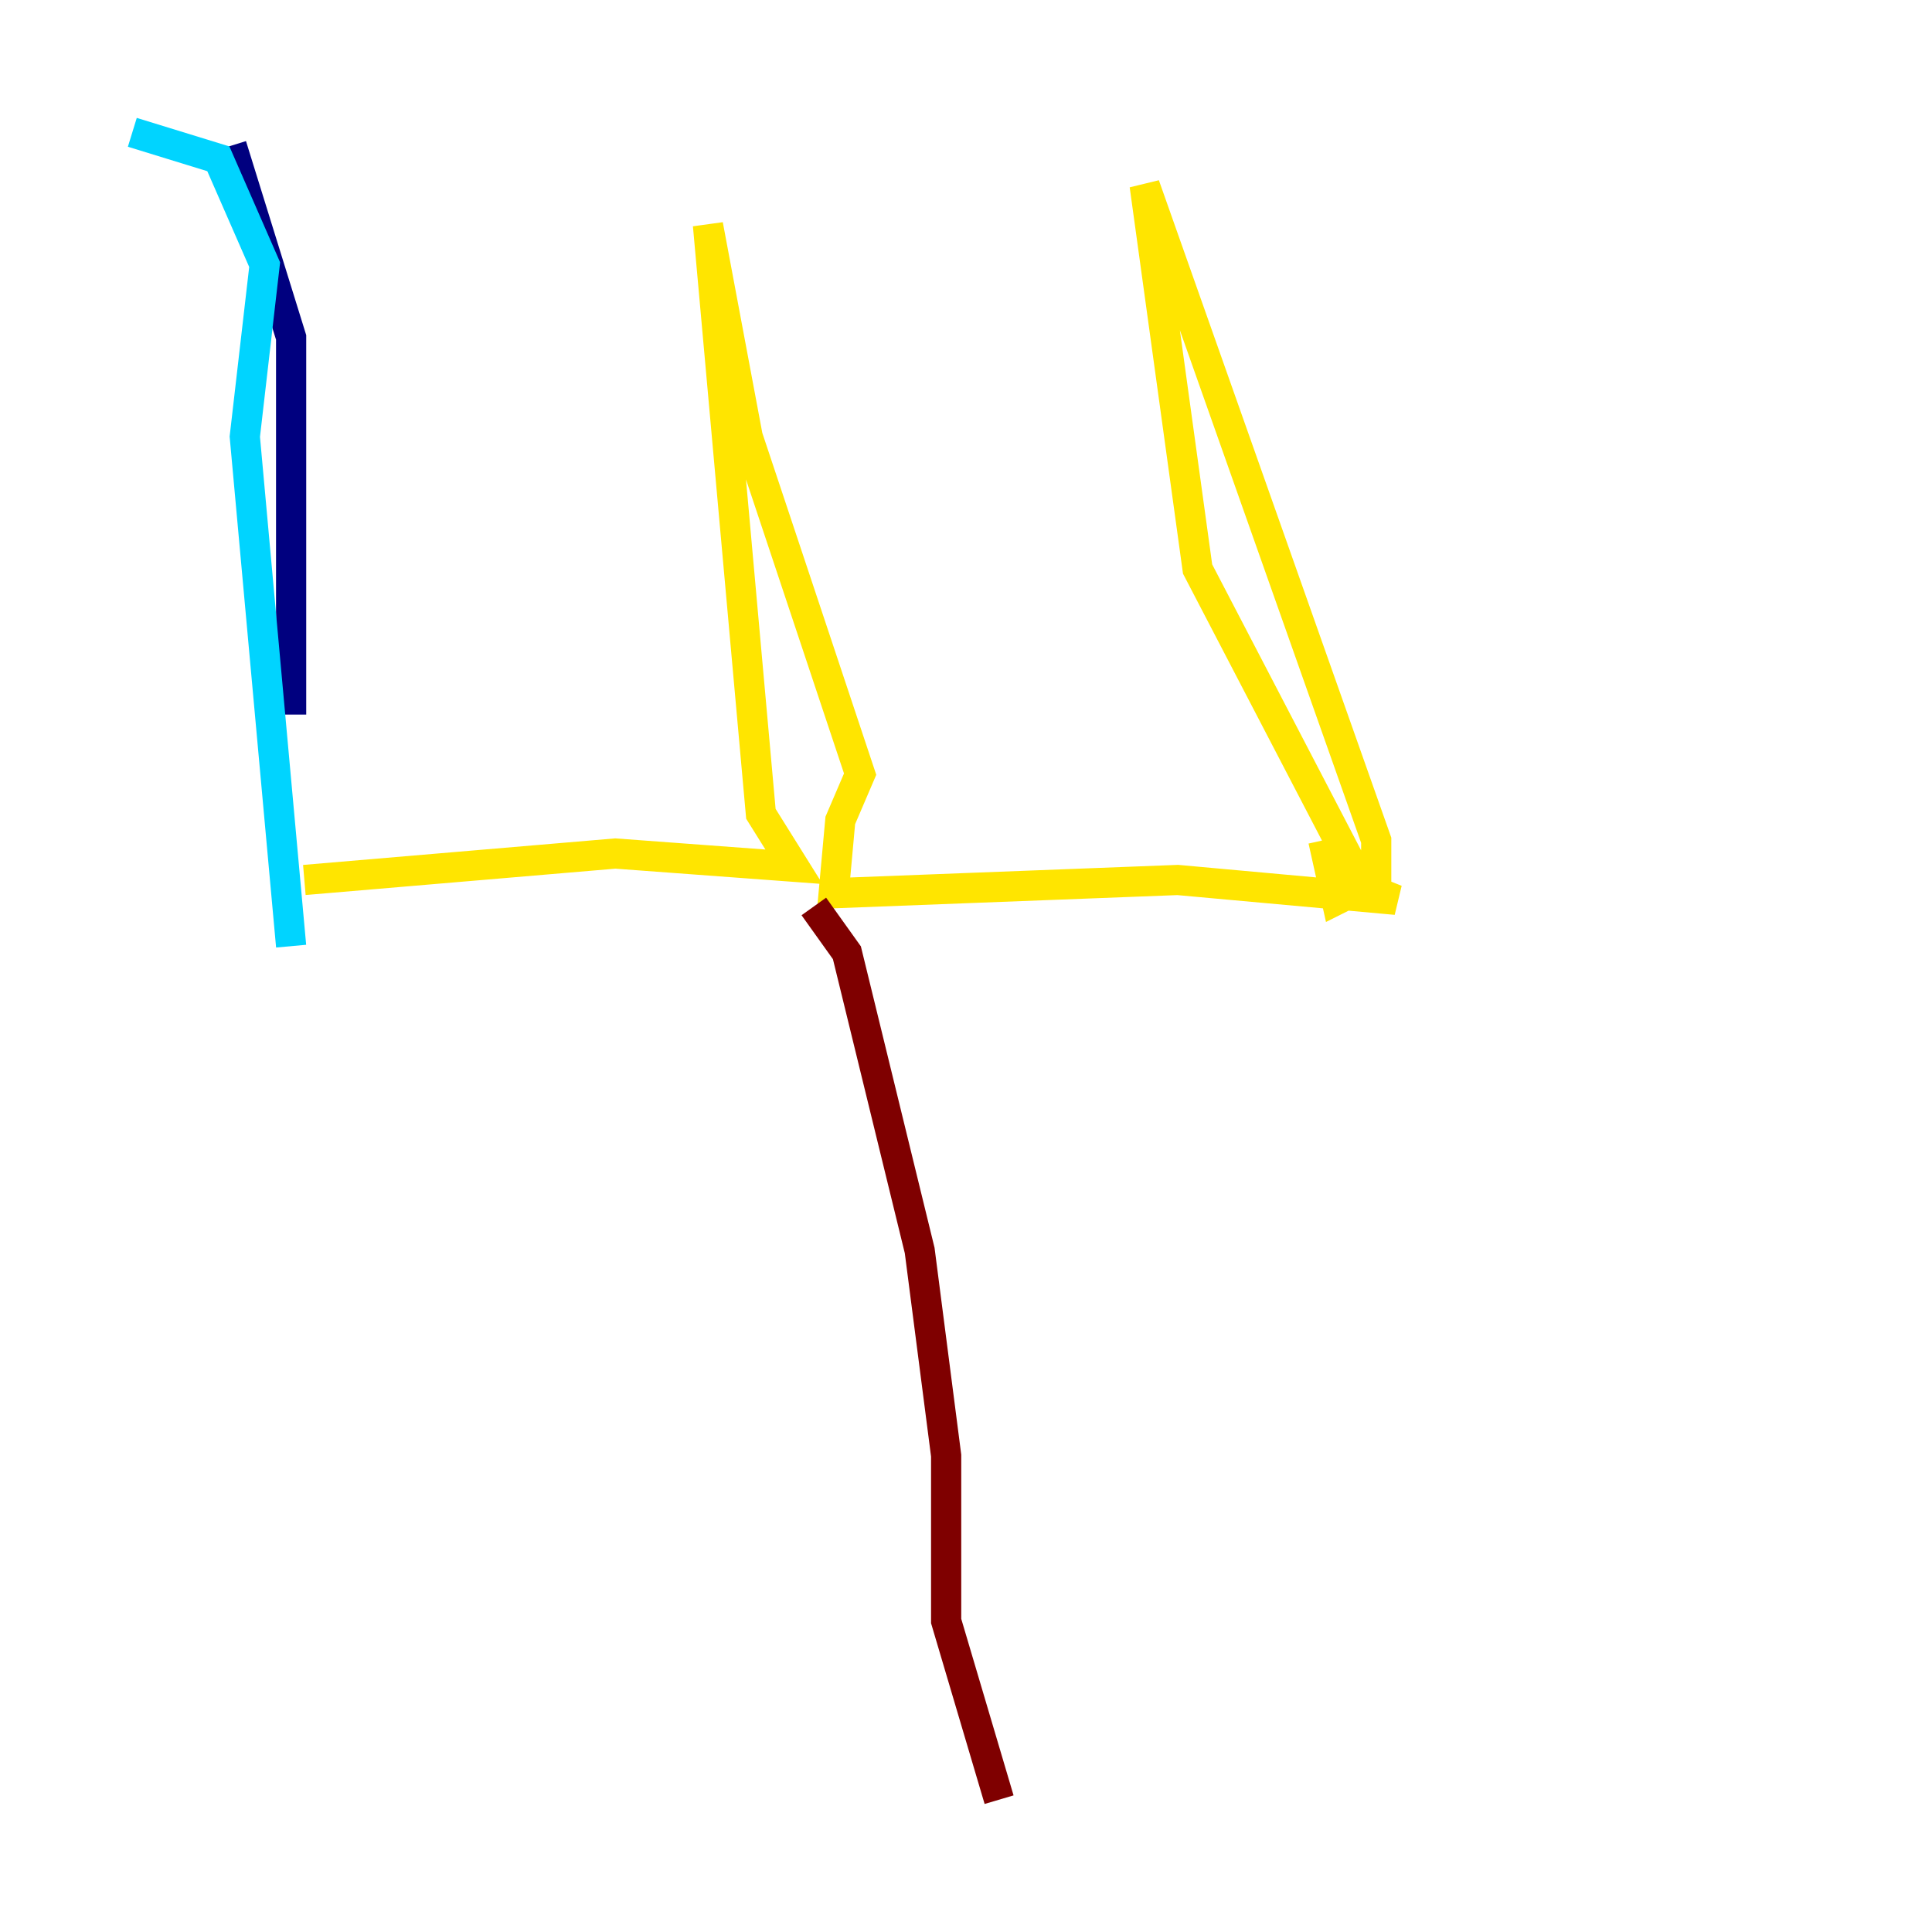 <?xml version="1.0" encoding="utf-8" ?>
<svg baseProfile="tiny" height="128" version="1.2" viewBox="0,0,128,128" width="128" xmlns="http://www.w3.org/2000/svg" xmlns:ev="http://www.w3.org/2001/xml-events" xmlns:xlink="http://www.w3.org/1999/xlink"><defs /><polyline fill="none" points="15.342,9.644 19.288,22.356 19.288,47.343" stroke="#00007f" stroke-width="2" /><polyline fill="none" points="8.767,8.767 14.466,10.521 17.534,17.534 16.219,28.931 19.288,62.685" stroke="#00d4ff" stroke-width="2" /><polyline fill="none" points="20.164,58.301 40.767,56.548 52.603,57.425 50.411,53.918 46.904,14.904 49.534,28.931 56.986,51.288 55.671,54.356 55.233,59.178 78.027,58.301 92.493,59.616 90.301,58.74 79.343,37.699 75.836,12.274 91.178,55.671 91.178,58.301 88.548,59.616 87.671,55.671" stroke="#ffe500" stroke-width="2" /><polyline fill="none" points="53.918,60.055 56.11,63.123 60.931,82.849 62.685,96.438 62.685,107.397 66.192,119.233" stroke="#7f0000" stroke-width="2" /></svg>